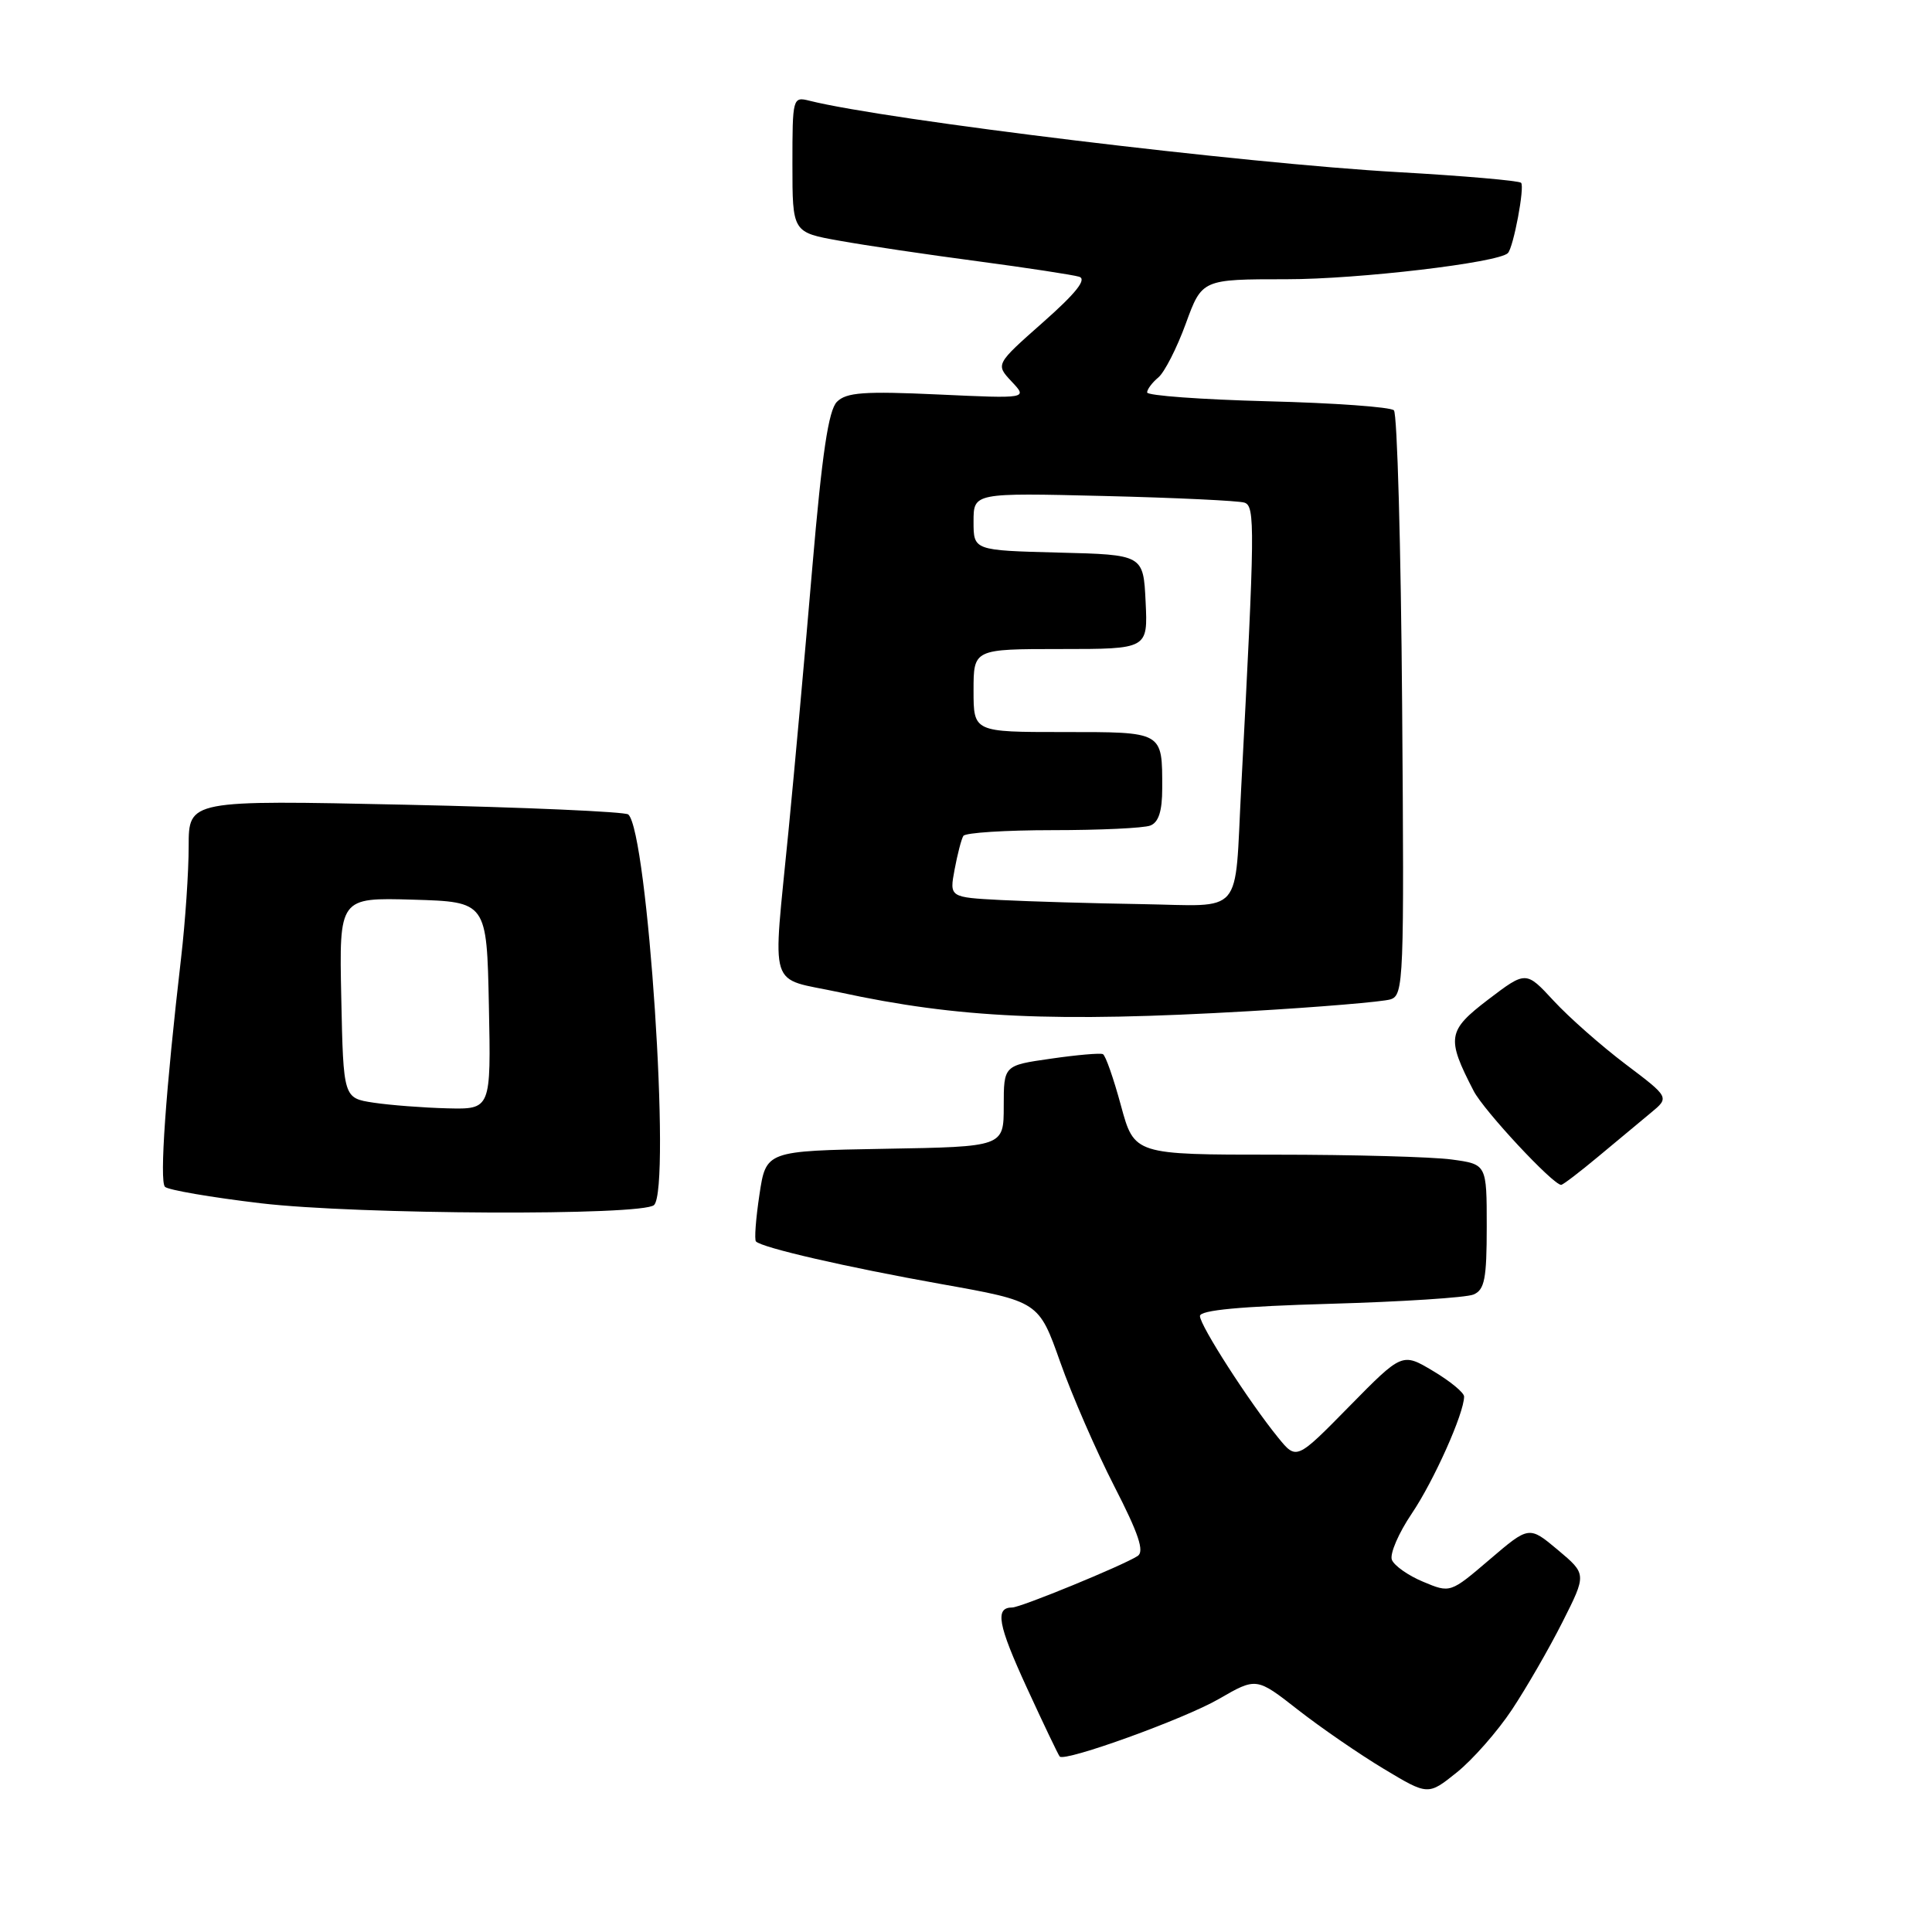 <?xml version="1.0" encoding="UTF-8" standalone="no"?>
<!DOCTYPE svg PUBLIC "-//W3C//DTD SVG 1.1//EN" "http://www.w3.org/Graphics/SVG/1.1/DTD/svg11.dtd" >
<svg xmlns="http://www.w3.org/2000/svg" xmlns:xlink="http://www.w3.org/1999/xlink" version="1.1" viewBox="0 0 256 256">
 <g >
 <path fill="currentColor"
d=" M 200.34 226.54 C 202.25 223.66 205.26 218.45 207.03 214.94 C 210.24 208.58 210.24 208.58 206.43 205.38 C 202.61 202.18 202.61 202.18 197.39 206.64 C 192.17 211.10 192.17 211.10 188.57 209.59 C 186.59 208.77 184.73 207.45 184.43 206.68 C 184.13 205.90 185.32 203.14 187.07 200.55 C 190.00 196.21 194.00 187.26 194.00 185.05 C 194.00 184.53 192.15 183.01 189.90 181.67 C 185.80 179.22 185.80 179.22 178.79 186.35 C 171.79 193.48 171.79 193.48 169.36 190.49 C 165.54 185.80 159.00 175.64 159.00 174.38 C 159.00 173.60 164.36 173.10 176.25 172.76 C 185.74 172.49 194.29 171.94 195.25 171.53 C 196.72 170.91 197.00 169.44 197.00 162.53 C 197.00 154.27 197.00 154.27 192.36 153.64 C 189.81 153.29 179.30 153.00 169.01 153.00 C 150.30 153.00 150.30 153.00 148.53 146.49 C 147.56 142.91 146.49 139.84 146.14 139.68 C 145.79 139.51 142.69 139.78 139.25 140.28 C 133.00 141.17 133.00 141.17 133.00 146.56 C 133.00 151.95 133.00 151.95 117.25 152.22 C 101.50 152.50 101.50 152.50 100.63 158.30 C 100.15 161.48 99.94 164.28 100.17 164.50 C 101.01 165.34 112.10 167.89 124.69 170.14 C 137.64 172.45 137.64 172.45 140.48 180.47 C 142.04 184.89 145.27 192.30 147.65 196.94 C 150.88 203.23 151.67 205.59 150.74 206.18 C 148.75 207.46 135.24 213.00 134.13 213.00 C 131.80 213.00 132.22 215.27 136.06 223.63 C 138.29 228.48 140.25 232.58 140.42 232.75 C 141.14 233.48 156.95 227.76 161.49 225.13 C 166.48 222.25 166.48 222.25 171.99 226.56 C 175.02 228.93 180.14 232.45 183.37 234.39 C 189.23 237.91 189.23 237.91 193.05 234.84 C 195.15 233.15 198.43 229.42 200.34 226.54 Z  M 86.67 159.67 C 88.94 157.39 85.82 110.23 83.25 107.92 C 82.84 107.56 69.56 106.97 53.75 106.63 C 25.00 106.01 25.00 106.01 25.00 112.14 C 25.00 115.51 24.55 122.15 24.00 126.89 C 21.96 144.47 21.11 156.51 21.86 157.26 C 22.28 157.68 28.00 158.66 34.56 159.44 C 47.33 160.95 85.22 161.12 86.67 159.67 Z  M 211.78 153.25 C 214.25 151.19 217.39 148.58 218.75 147.45 C 221.22 145.41 221.22 145.41 215.38 141.00 C 212.17 138.57 207.89 134.80 205.87 132.61 C 202.20 128.64 202.20 128.64 197.20 132.44 C 191.78 136.58 191.63 137.52 195.27 144.56 C 196.63 147.18 205.78 157.00 206.86 157.00 C 207.10 157.00 209.31 155.31 211.78 153.25 Z  M 165.46 133.99 C 174.79 133.45 183.24 132.74 184.25 132.42 C 186.00 131.87 186.07 129.96 185.79 93.50 C 185.63 72.42 185.14 54.81 184.70 54.37 C 184.26 53.93 176.73 53.39 167.95 53.17 C 159.18 52.94 152.00 52.42 152.00 52.00 C 152.00 51.59 152.67 50.69 153.49 50.01 C 154.30 49.33 155.94 46.13 157.12 42.89 C 159.27 37.00 159.27 37.00 170.50 37.00 C 179.99 37.00 198.52 34.81 199.80 33.54 C 200.54 32.79 202.06 24.73 201.55 24.22 C 201.27 23.94 193.94 23.30 185.27 22.81 C 164.95 21.67 117.42 15.90 107.27 13.35 C 105.04 12.79 105.00 12.93 105.00 21.78 C 105.00 30.79 105.00 30.79 111.25 31.90 C 114.69 32.52 122.90 33.74 129.50 34.61 C 136.10 35.49 142.18 36.42 143.00 36.67 C 144.04 37.00 142.57 38.85 138.20 42.71 C 131.91 48.27 131.91 48.27 134.04 50.55 C 136.18 52.82 136.18 52.82 124.30 52.27 C 114.50 51.82 112.15 51.99 110.90 53.24 C 109.78 54.36 108.93 60.07 107.64 75.13 C 106.69 86.33 105.27 102.03 104.49 110.00 C 102.37 131.81 101.62 129.41 111.25 131.49 C 127.00 134.90 139.70 135.48 165.46 133.99 Z  M 49.50 146.11 C 45.50 145.50 45.50 145.50 45.22 132.21 C 44.94 118.93 44.94 118.93 54.72 119.21 C 64.50 119.50 64.50 119.50 64.78 133.25 C 65.06 147.00 65.06 147.00 59.28 146.86 C 56.10 146.78 51.70 146.44 49.50 146.11 Z  M 132.65 119.26 C 125.80 118.90 125.80 118.90 126.49 115.21 C 126.87 113.18 127.39 111.17 127.65 110.76 C 127.91 110.34 133.23 110.00 139.48 110.00 C 145.72 110.00 151.55 109.73 152.42 109.39 C 153.52 108.97 154.00 107.48 154.00 104.47 C 154.00 96.88 154.21 97.00 140.89 97.00 C 129.00 97.00 129.00 97.00 129.00 91.50 C 129.00 86.00 129.00 86.00 140.55 86.00 C 152.10 86.00 152.10 86.00 151.80 79.75 C 151.50 73.50 151.50 73.50 140.25 73.22 C 129.00 72.93 129.00 72.93 129.00 69.11 C 129.00 65.30 129.00 65.30 146.25 65.72 C 155.74 65.95 164.13 66.35 164.89 66.60 C 166.32 67.06 166.29 69.77 164.46 104.50 C 163.56 121.64 164.95 120.03 151.23 119.80 C 144.78 119.70 136.42 119.45 132.65 119.26 Z "/>
</g>
</svg>